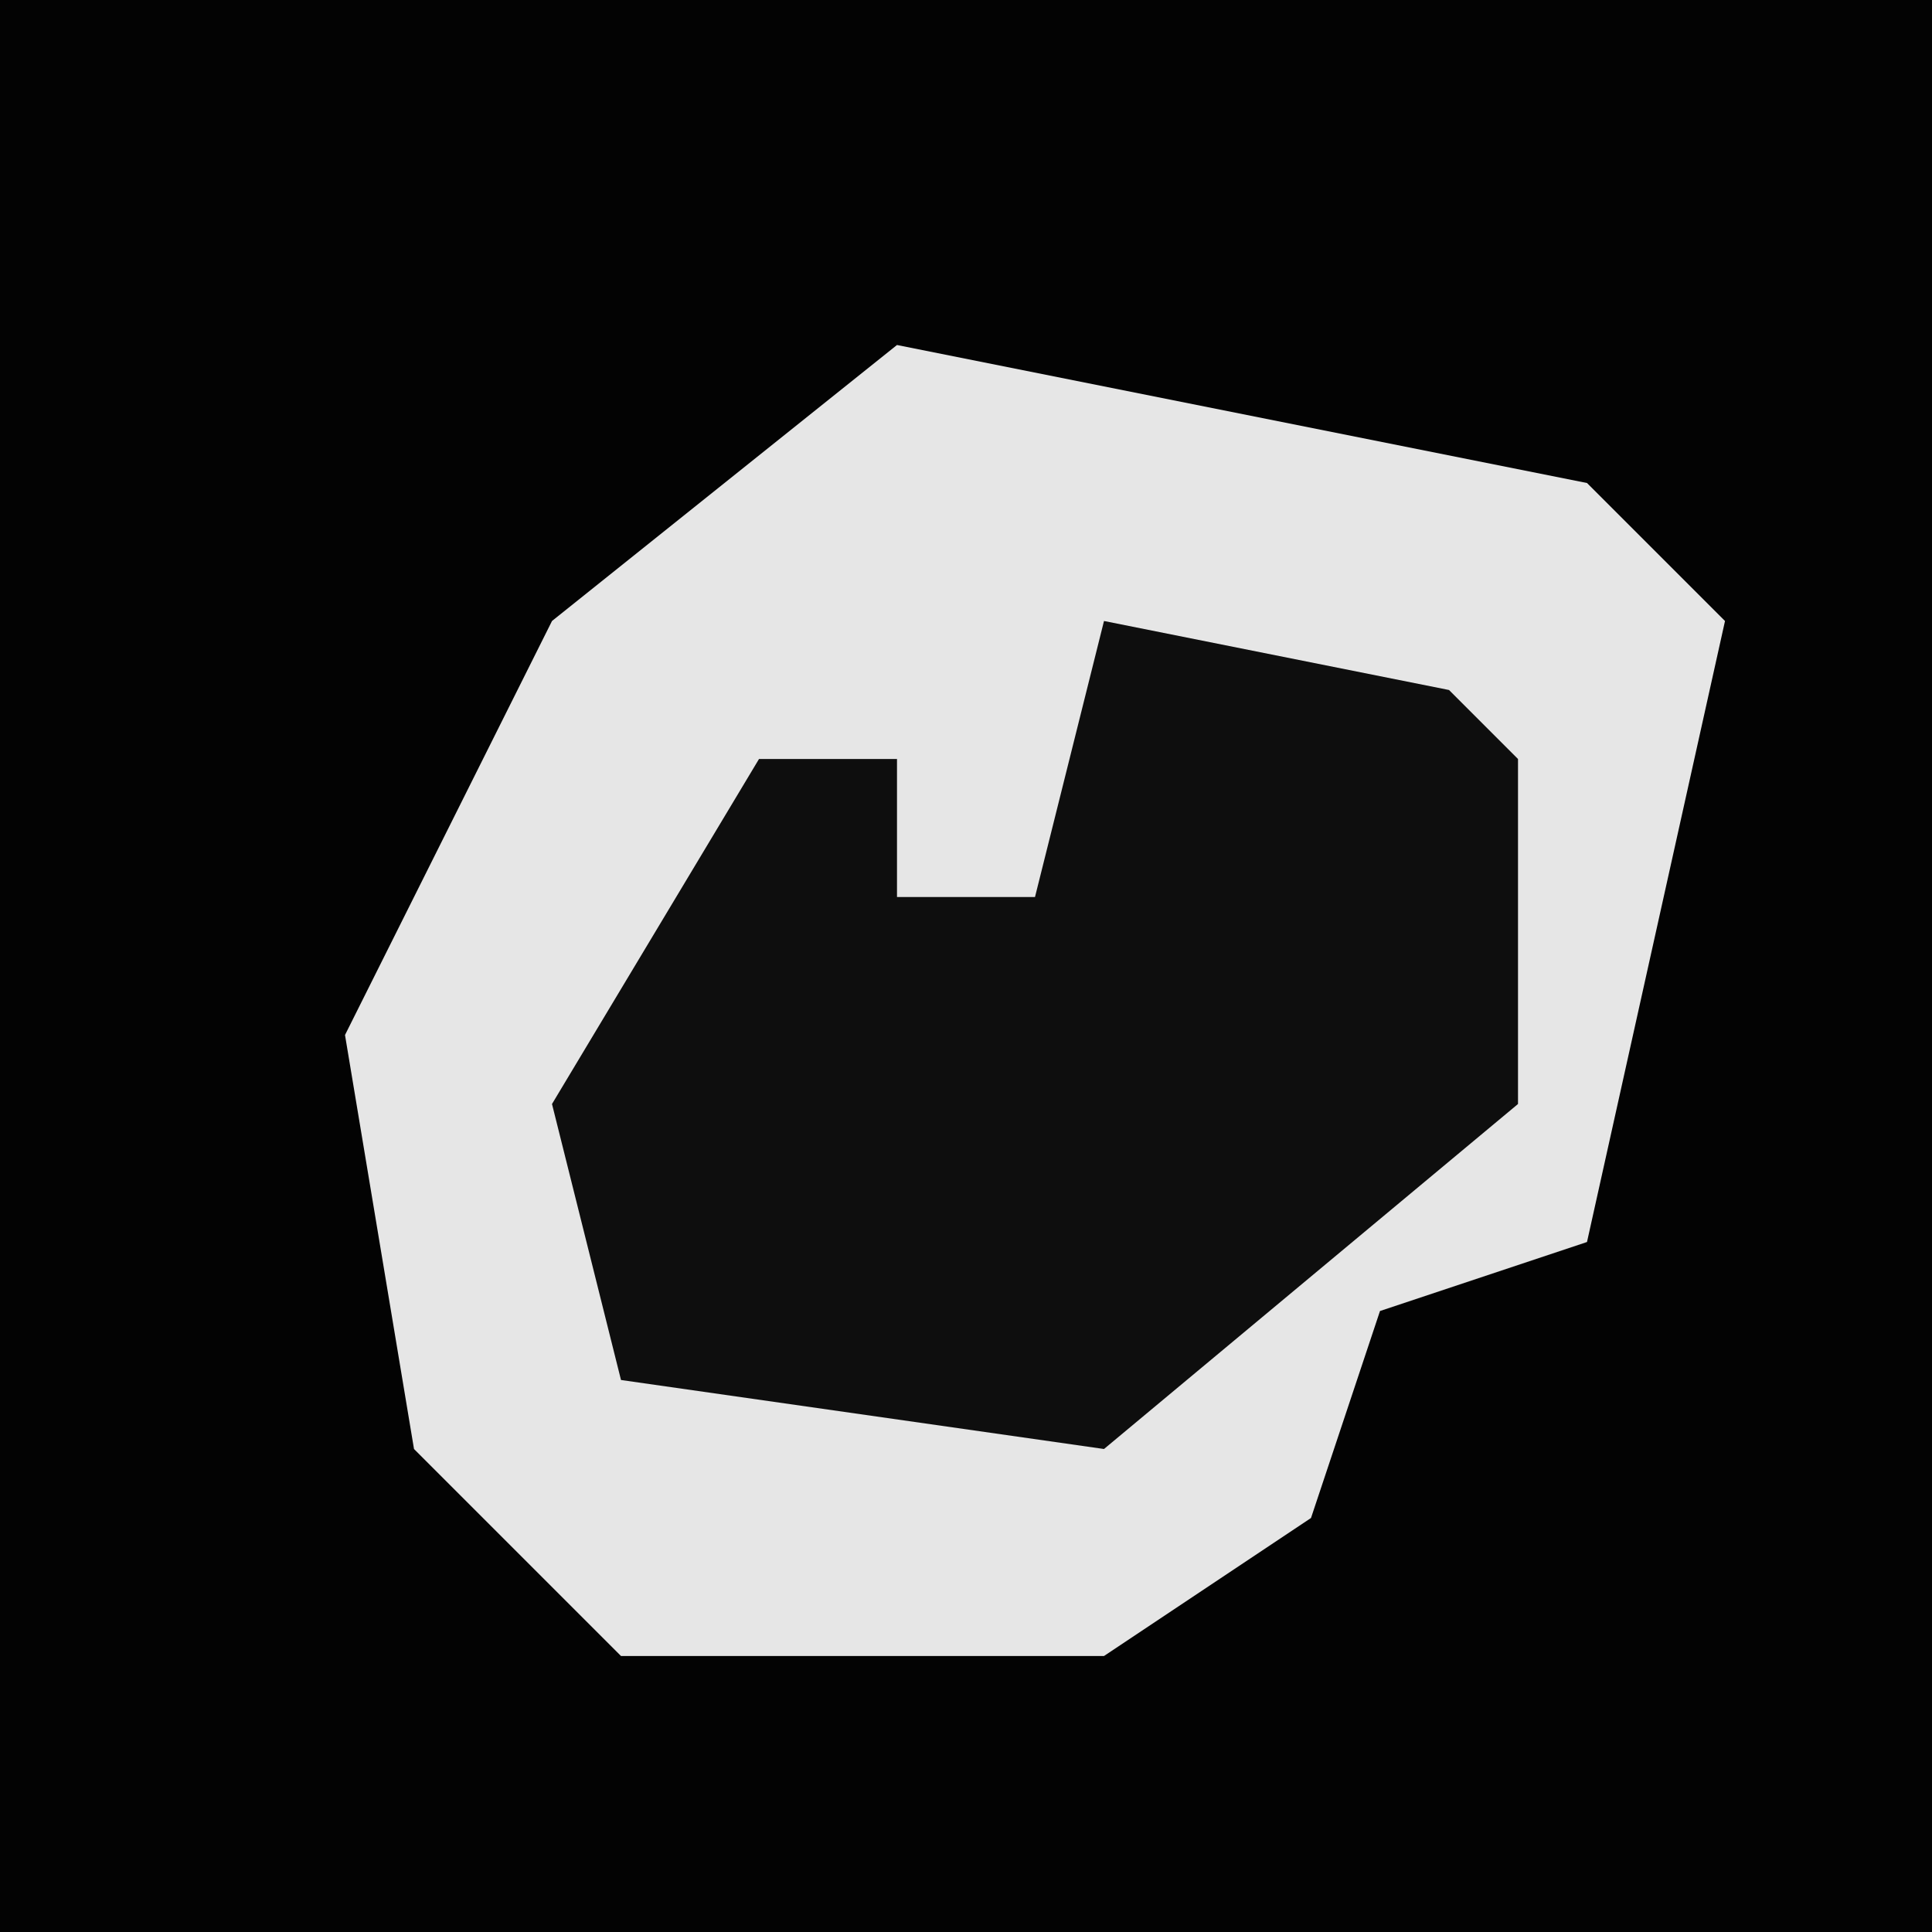 <?xml version="1.0" encoding="UTF-8"?>
<svg version="1.1" xmlns="http://www.w3.org/2000/svg" width="28" height="28">
<path d="M0,0 L28,0 L28,28 L0,28 Z " fill="#030303" transform="translate(0,0)"/>
<path d="M0,0 L10,2 L12,4 L10,13 L7,14 L6,17 L3,19 L-4,19 L-7,16 L-8,10 L-5,4 Z " fill="#E6E6E6" transform="translate(13,5)"/>
<path d="M0,0 L5,1 L6,2 L6,7 L0,12 L-7,11 L-8,7 L-5,2 L-3,2 L-3,4 L-1,4 Z " fill="#0E0E0E" transform="translate(16,9)"/>
</svg>
